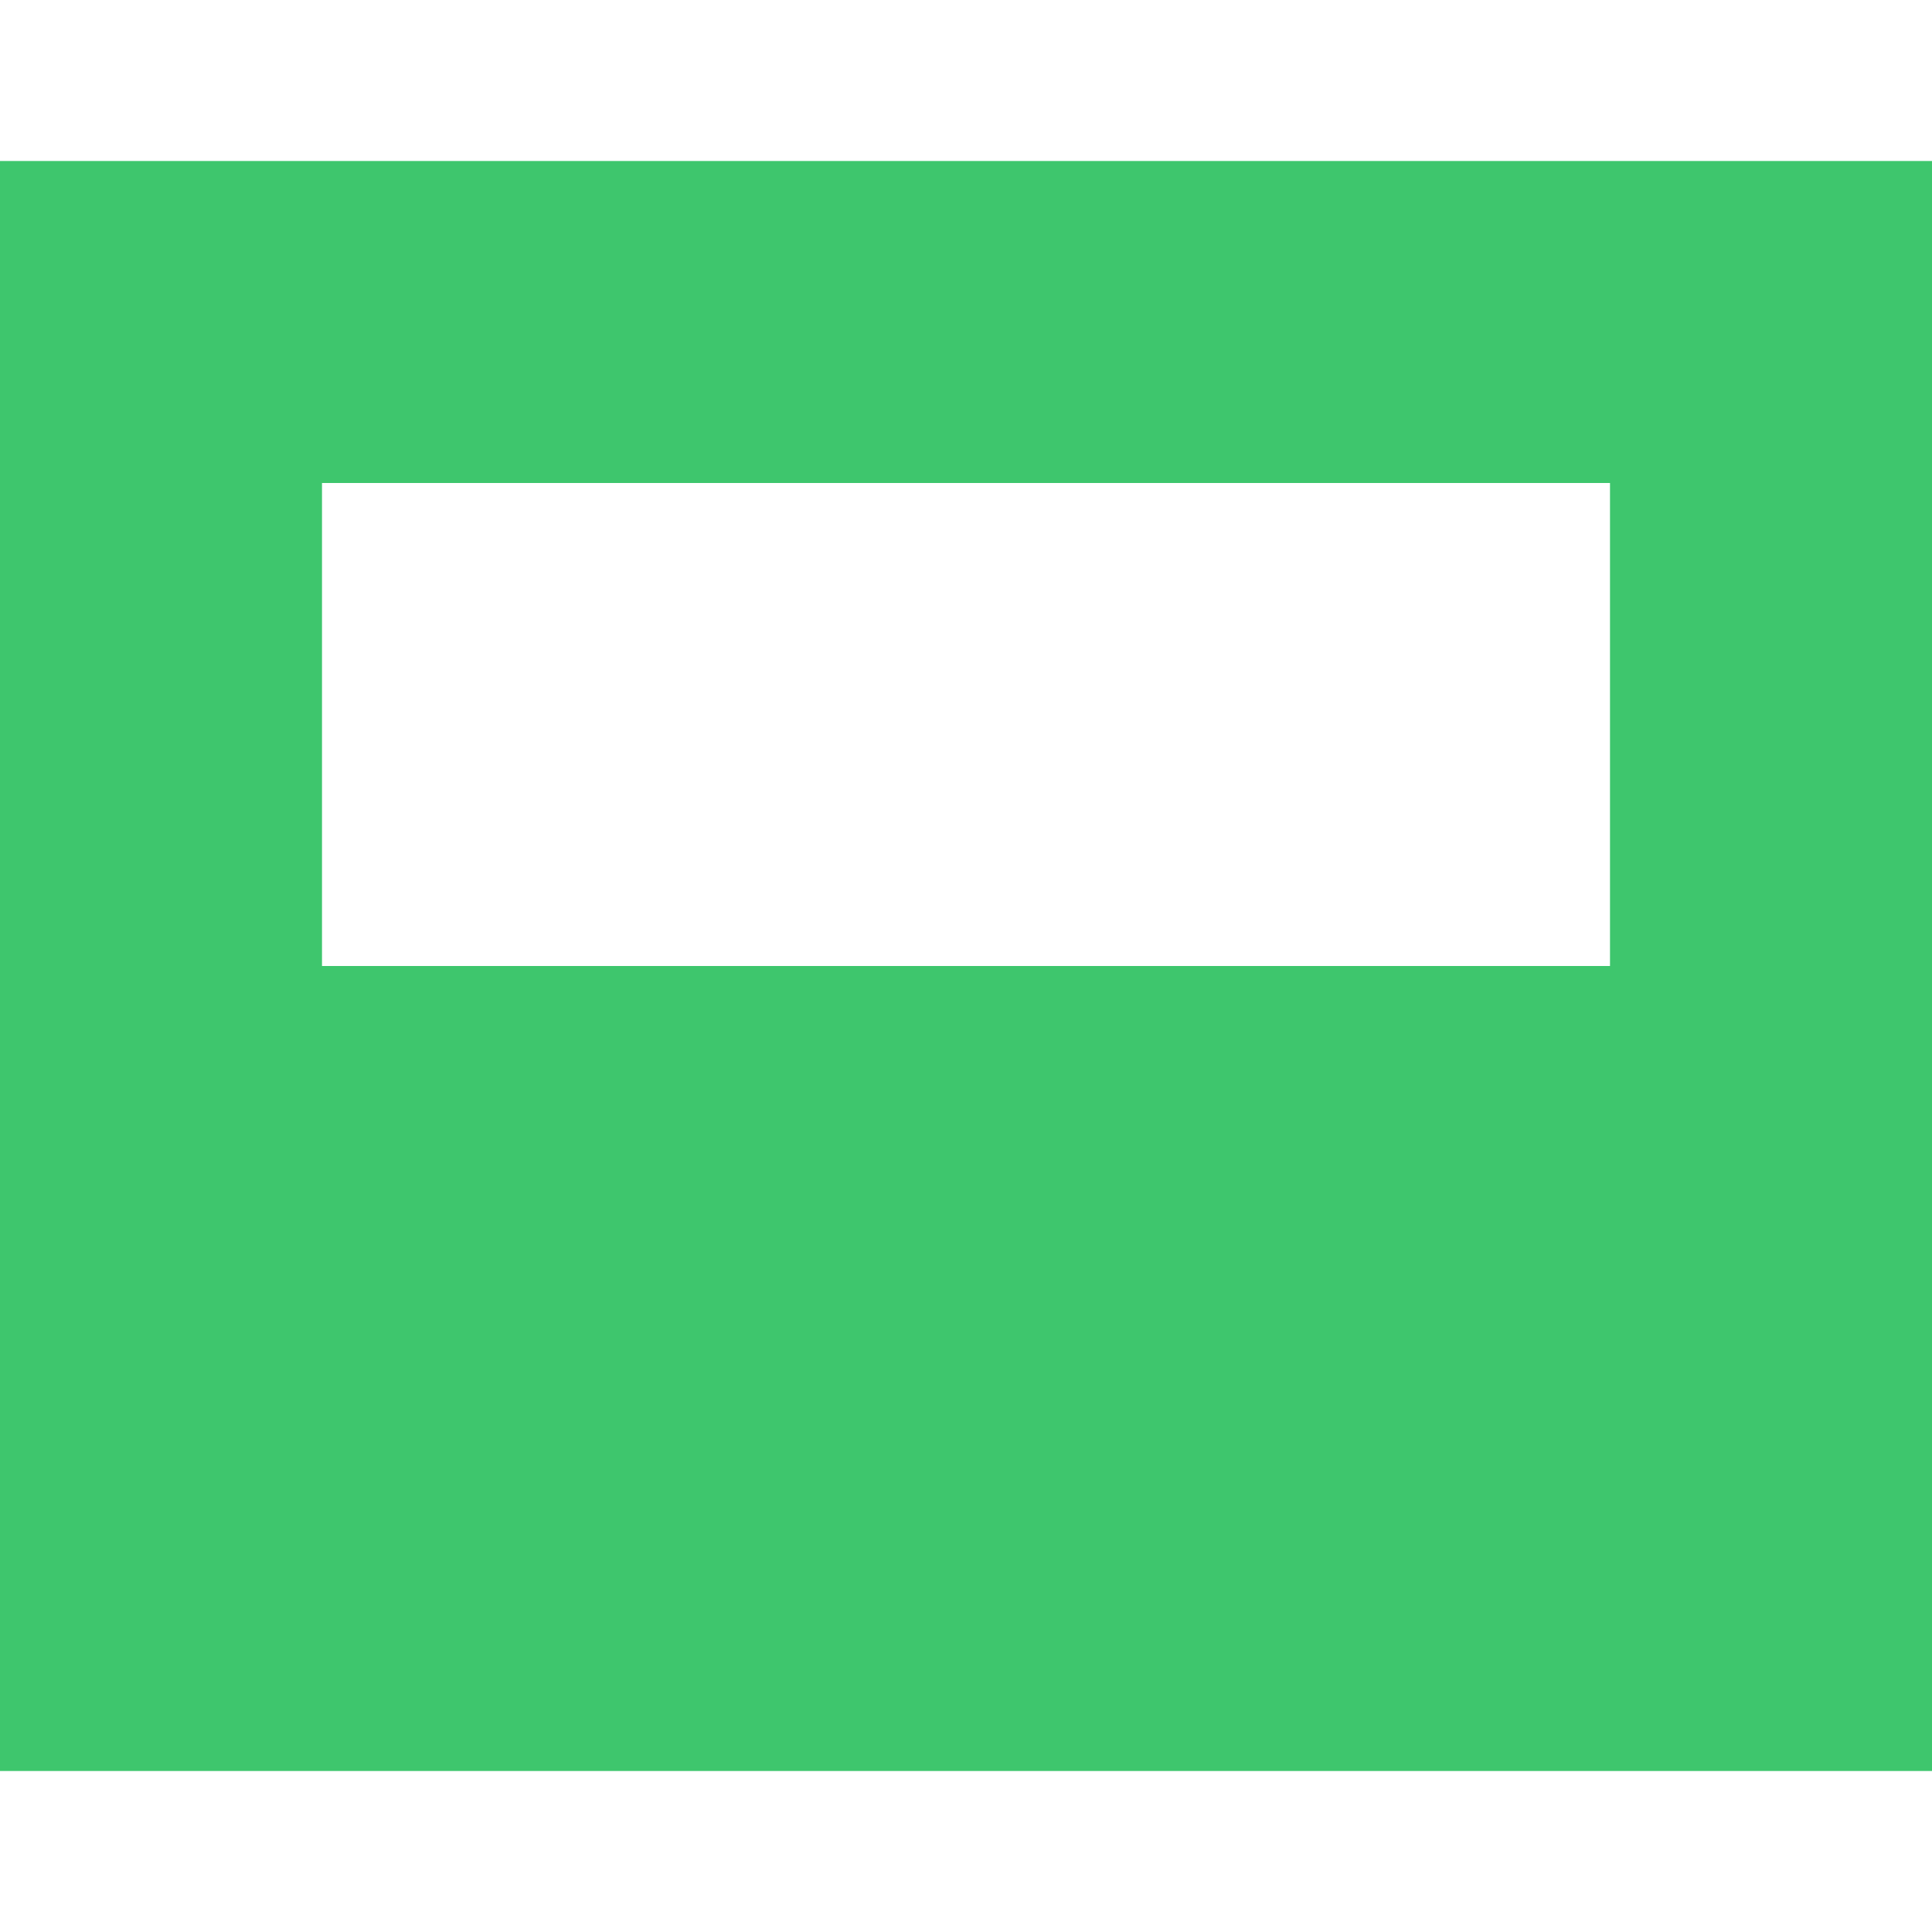 <?xml version="1.0" encoding="UTF-8"?>
<svg width="13px" height="13px" viewBox="0 0 12 10" version="1.1" xmlns="http://www.w3.org/2000/svg" xmlns:xlink="http://www.w3.org/1999/xlink">
    <!-- Generator: Sketch 59 (86127) - https://sketch.com -->
    
    <desc>Created with Sketch.</desc>
    <g id="页面-1" stroke="none" stroke-width="1"  fill-rule="evenodd">
        <g id="系统要素-A" transform="translate(-177, -798)" fill="#3EC66D">
            <g id="树图" transform="translate(110, 171)">
                <g id="编组-35" transform="translate(27, 308)">
                    <g id="编组-34" transform="translate(0, 21)">
                        <path d="M52,298 L52,308 L40,308 L40,298 L52,298 Z M50,300 L42,300 L42,303 L50,303 L50,300 Z" id="lv-s"></path>
                    </g>
                </g>
            </g>
        </g>
    </g>
</svg>